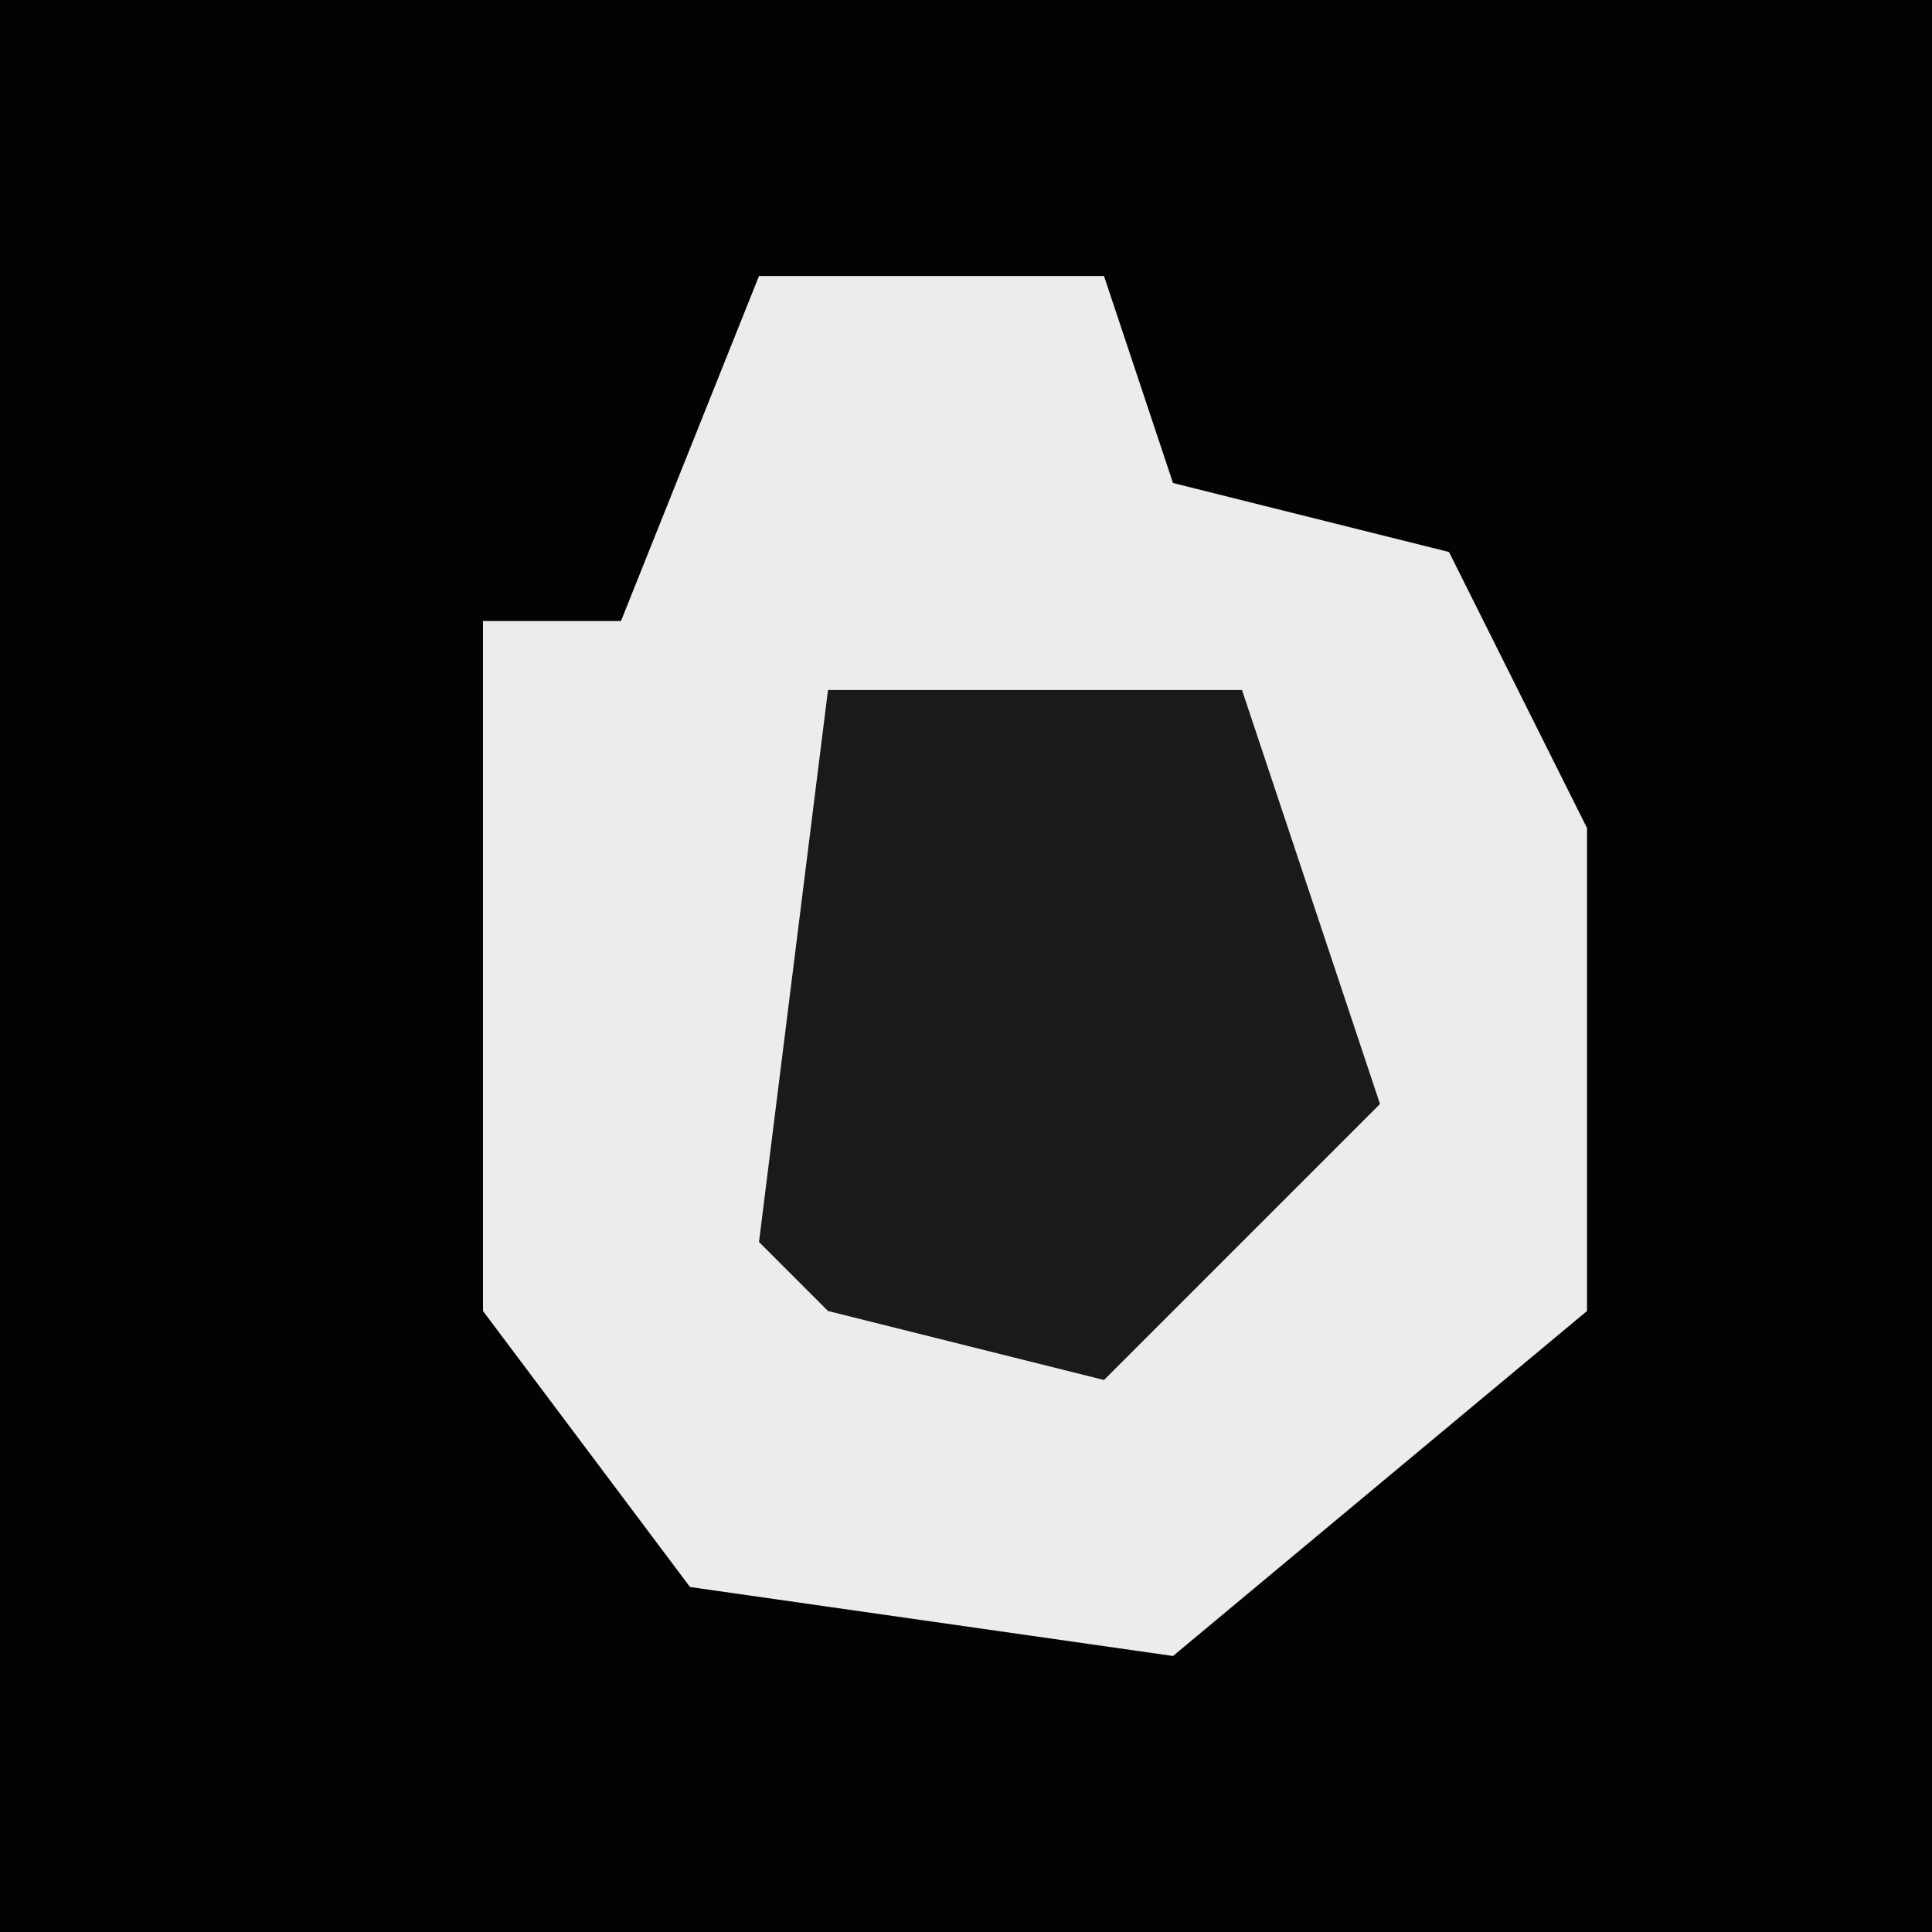 <?xml version="1.0" encoding="UTF-8"?>
<svg version="1.1" xmlns="http://www.w3.org/2000/svg" width="28" height="28">
<path d="M0,0 L28,0 L28,28 L0,28 Z " fill="#030303" transform="translate(0,0)"/>
<path d="M0,0 L5,0 L6,3 L10,4 L12,8 L12,15 L6,20 L-1,19 L-4,15 L-4,5 L-2,5 Z " fill="#ECECEC" transform="translate(11,4)"/>
<path d="M0,0 L6,0 L8,6 L4,10 L0,9 L-1,8 Z " fill="#1A1A1A" transform="translate(12,10)"/>
</svg>
